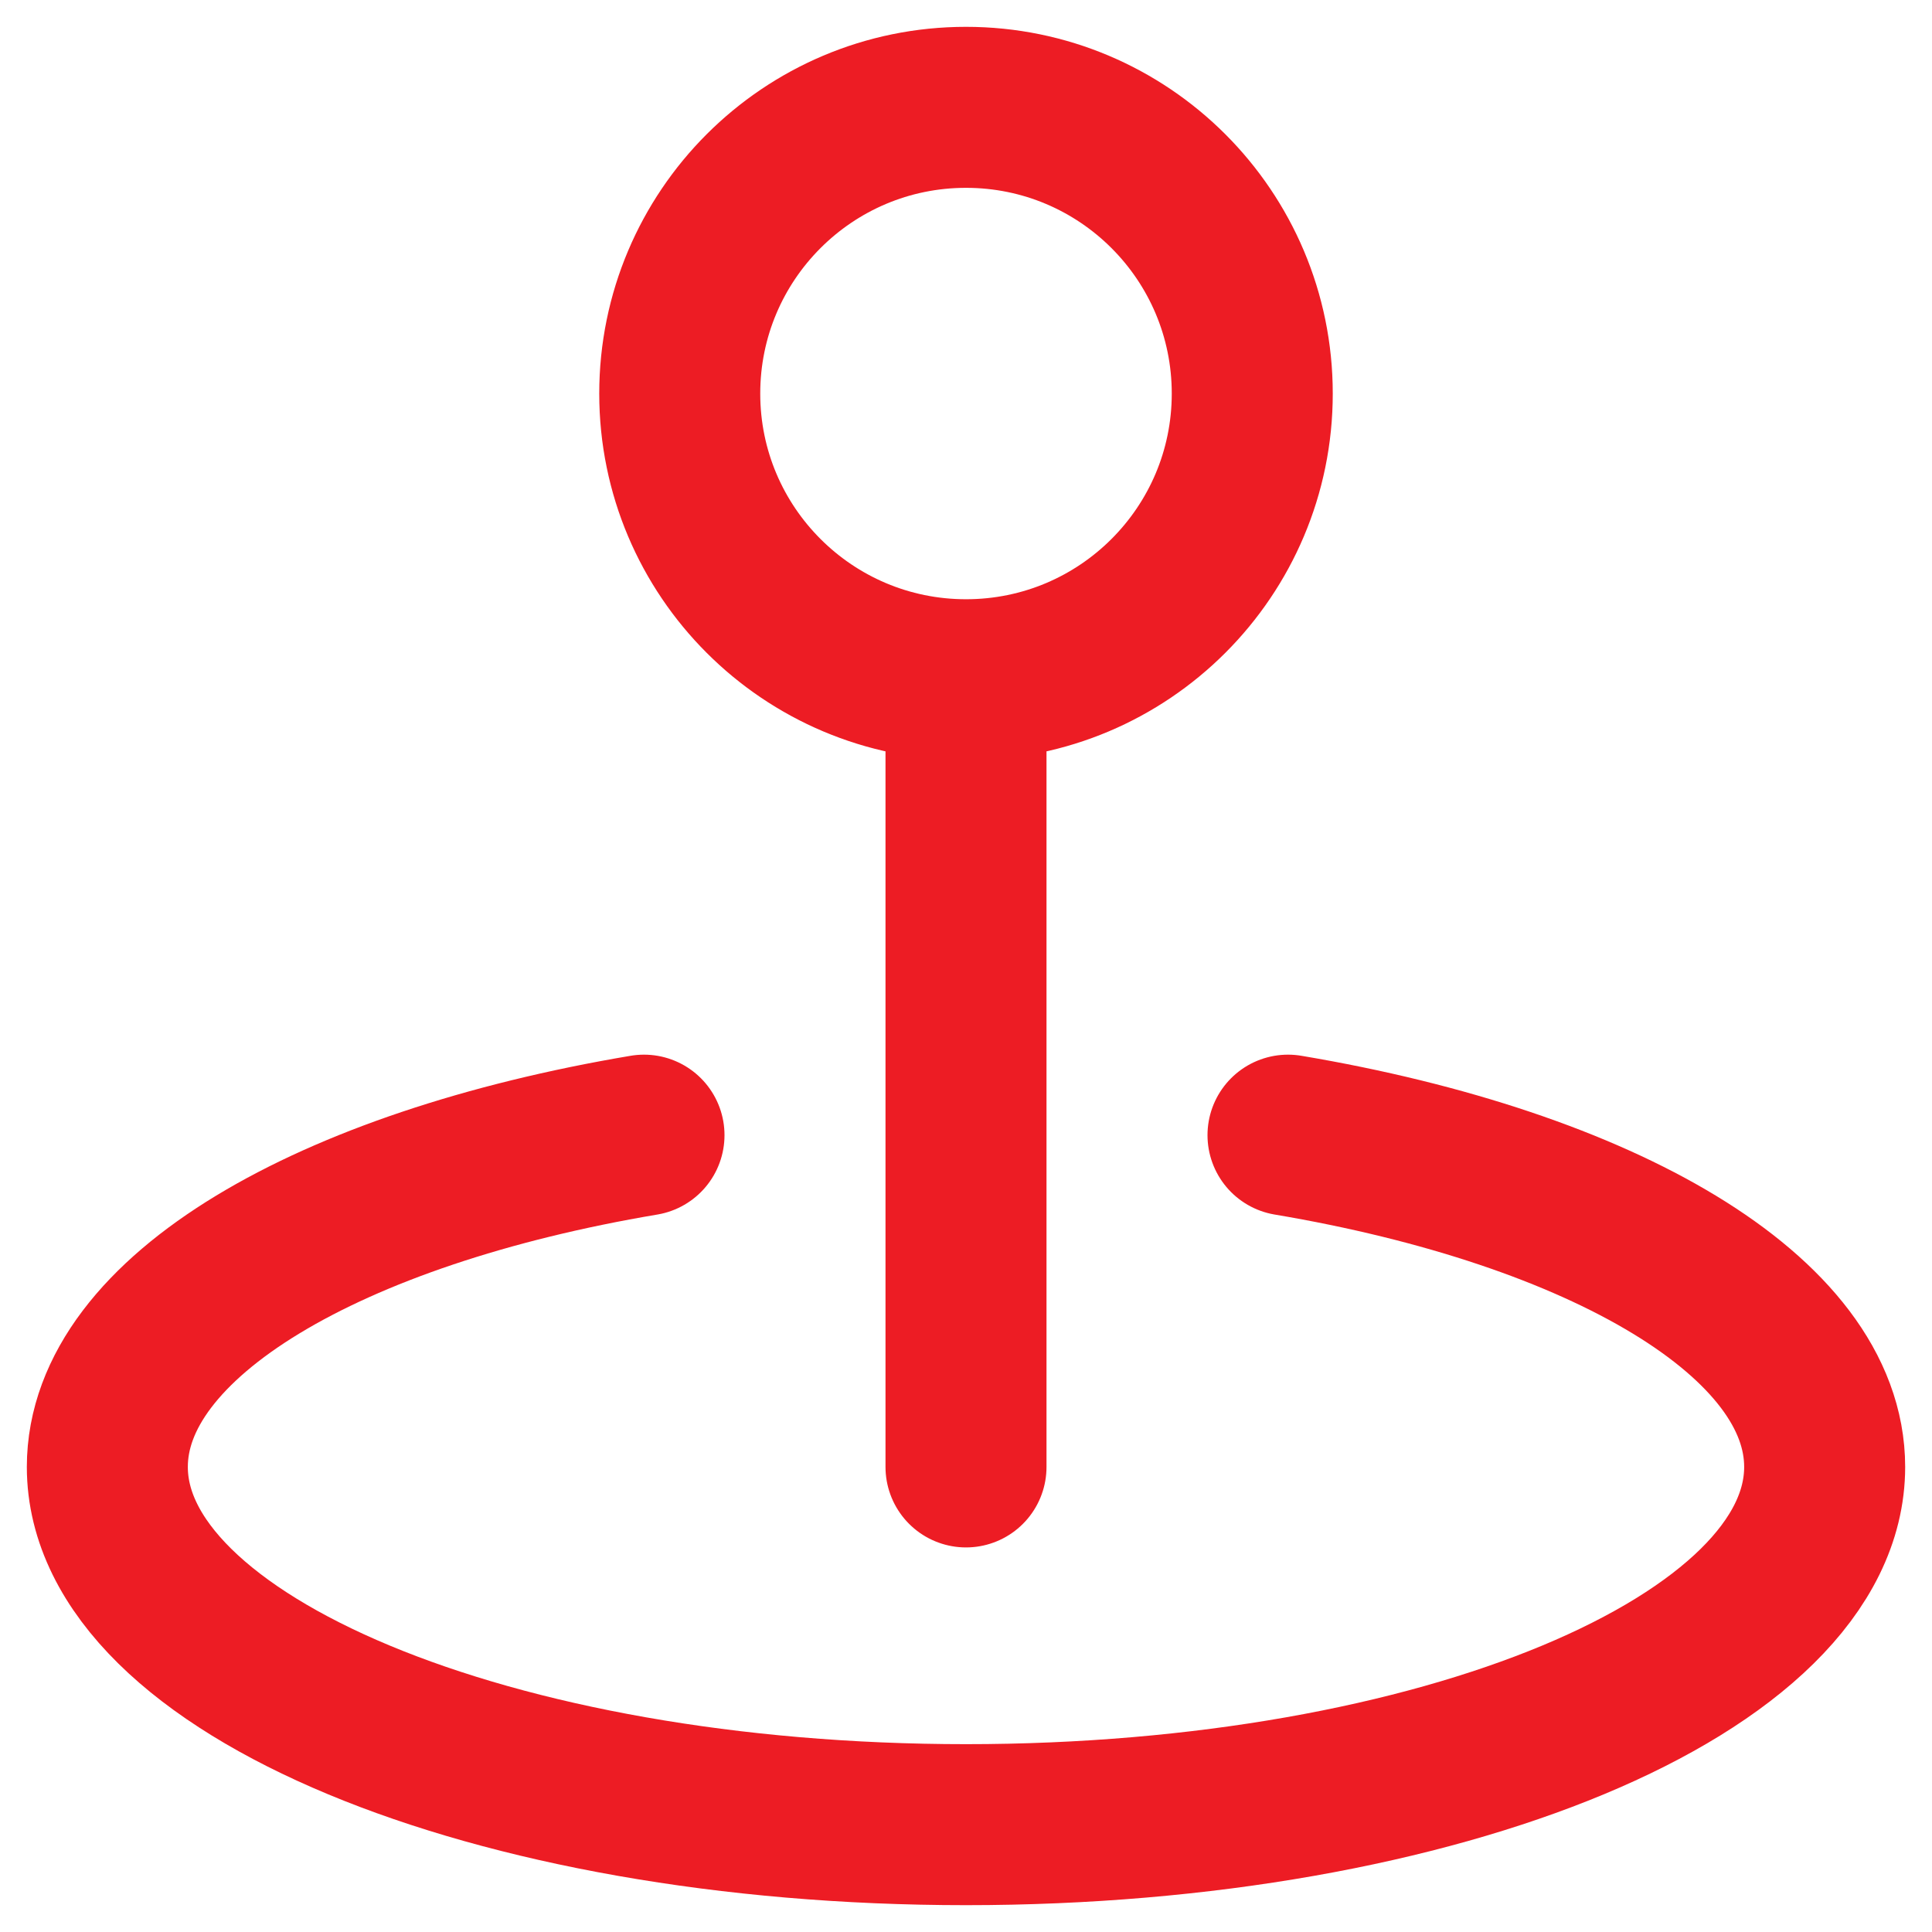 <svg width="18" height="18" viewBox="0 0 18 18" fill="none" xmlns="http://www.w3.org/2000/svg">
<path d="M9 7V13.667M6 10.576C3.068 11.07 1 12.268 1 13.667C1 15.508 4.582 17 9 17C13.418 17 17 15.508 17 13.667C17 12.268 14.932 11.07 12 10.576M11.667 3.667C11.667 5.139 10.473 6.333 9 6.333C7.527 6.333 6.333 5.139 6.333 3.667C6.333 2.194 7.527 1 9 1C10.473 1 11.667 2.194 11.667 3.667Z" stroke="#ED1C24" stroke-width="1.5" stroke-linecap="round" stroke-linejoin="round"/>
</svg>
